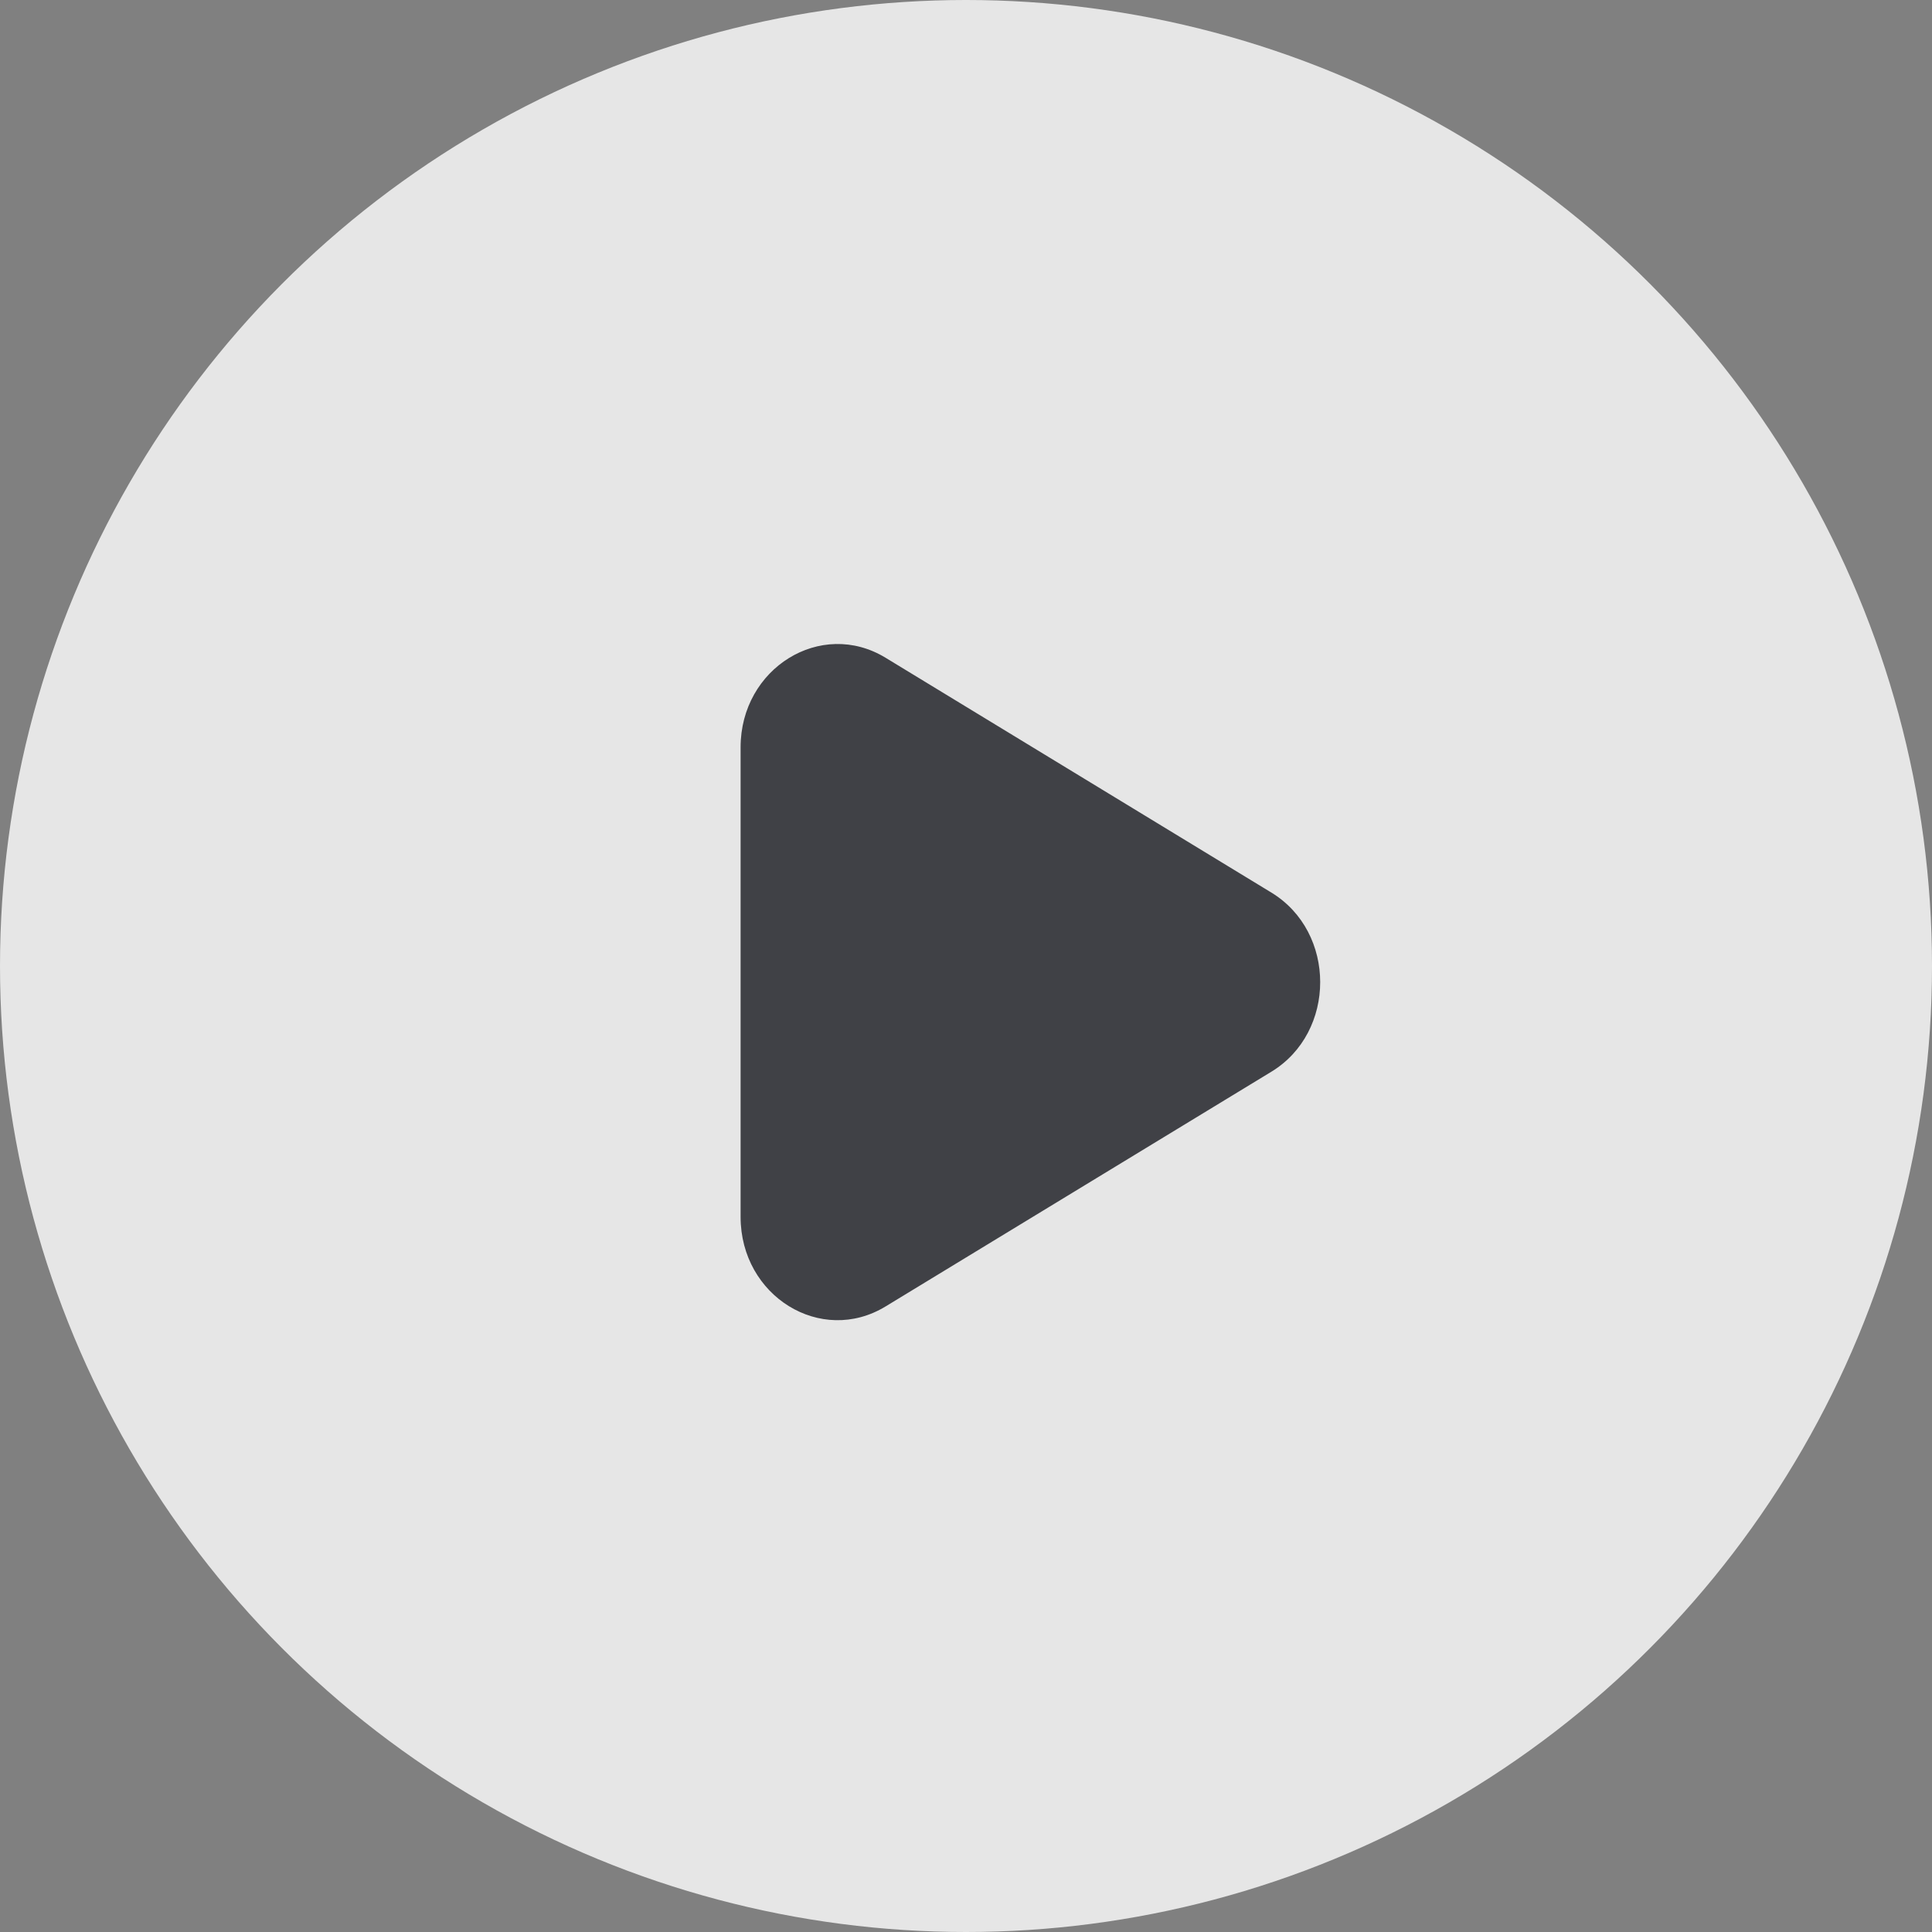 <?xml version="1.0" encoding="UTF-8"?>
<svg width="60px" height="60px" viewBox="0 0 60 60" version="1.1" xmlns="http://www.w3.org/2000/svg" xmlns:xlink="http://www.w3.org/1999/xlink">
    <rect x="0" y="0" width="60" height="60" fill="#808080" stroke="none"/>
    <!-- Generator: Sketch 40.3 (33839) - http://www.bohemiancoding.com/sketch -->
    <title>play_homepage</title>
    <desc>Created with Sketch.</desc>
    <defs></defs>
    <g id="Symbols" stroke="none" stroke-width="1" fill="none" fill-rule="evenodd">
        <g id="play_homepage">
            <g id="Group">
                <circle id="Oval" fill-opacity="0.8" fill="#FFFFFF" cx="30" cy="30" r="30"></circle>
                <path d="M39.484,27.72 L27.502,20.427 C25.496,19.206 23,20.75 23,23.207 L23,37.793 C23,40.253 25.496,41.793 27.502,40.573 L39.484,33.283 C41.505,32.053 41.505,28.95 39.484,27.72" id="play-[#1003]" fill="#404146"></path>
            </g>
        </g>
    </g>
</svg>